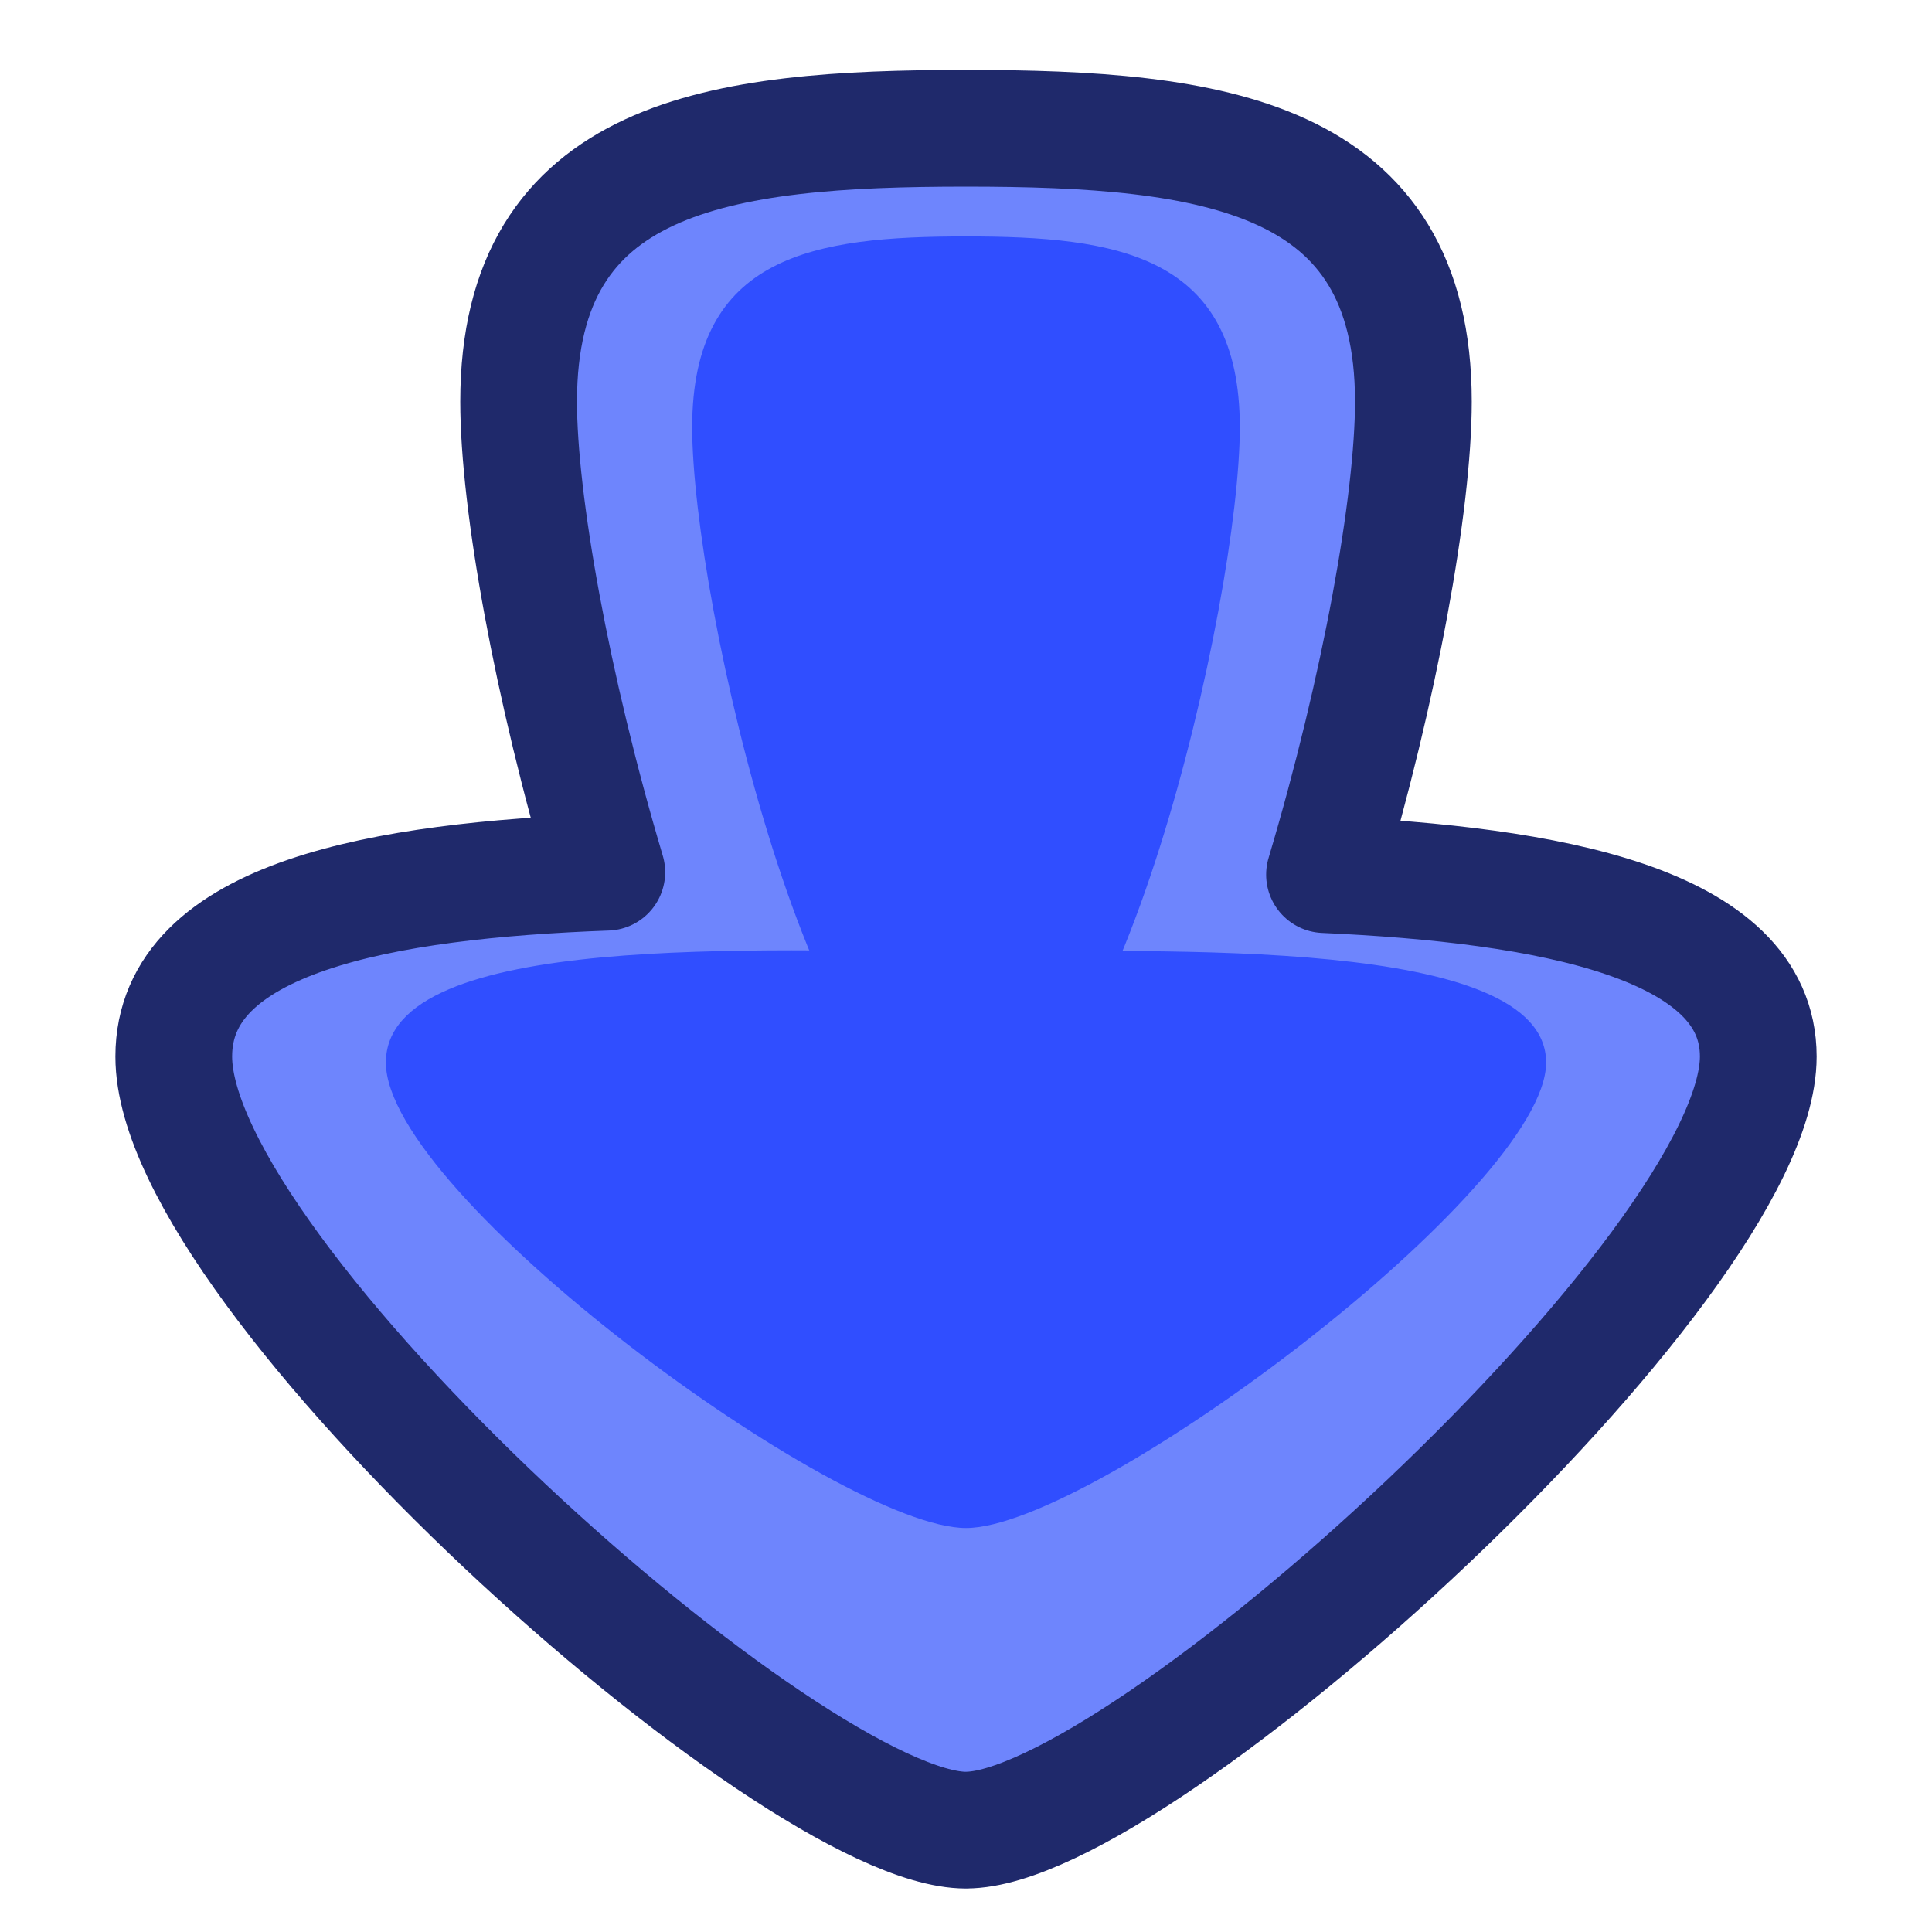 <?xml version="1.0" encoding="UTF-8" standalone="no"?>
<svg xmlns:dc="http://purl.org/dc/elements/1.1/" xmlns:cc="http://creativecommons.org/ns#" xmlns:rdf="http://www.w3.org/1999/02/22-rdf-syntax-ns#" xmlns:svg="http://www.w3.org/2000/svg" xmlns="http://www.w3.org/2000/svg" style="display:inline" id="_up" viewBox="0 0 48 48" height="100%" width="100%" version="1.0">
 <defs id="defs2385" />
 <path id="path4144" d="m 24,45.470 c -4.309,0 -19.683,-13.751 -19.683,-19.220 -4e-7,-3.473 5.222,-4.378 10.759,-4.580 -1.371,-4.609 -2.191,-9.213 -2.191,-11.691 0,-6.139 4.976,-6.792 11.115,-6.792 6.139,0 11.115,0.653 11.115,6.792 10e-7,2.489 -0.826,7.122 -2.208,11.751 5.543,0.250 10.777,1.194 10.777,4.519 0,5.229 -15.373,19.220 -19.683,19.220 z" style="fill:#6e85fd;stroke-width:3.599;stroke-linecap:butt;marker:none;" />
 <path id="path3336" d="m 30.803,10.617 c 0,-4.286 -3.045,-4.743 -6.803,-4.743 -3.757,0 -6.803,0.456 -6.803,4.743 -1e-6,4.286 3.045,17.678 6.803,17.678 3.757,0 6.803,-13.392 6.803,-17.678 z" style="fill:#304eff;stroke-width:3.599;stroke-linecap:butt;marker:none;" />
 <path id="circle4141" d="m 38.413,26.399 c 0,-3.146 -9.480,-2.757 -14.413,-2.757 -4.932,0 -14.413,-0.532 -14.413,2.757 5e-7,3.290 11.257,11.564 14.413,11.564 3.155,0 14.413,-8.418 14.413,-11.564 z" style="fill:#304eff;stroke-width:3.599;stroke-linecap:butt;marker:none;" />
 <path style="fill:none;stroke:#1f296b;stroke-width:2.900;stroke-linecap:butt;stroke-linejoin:round;marker:none;" d="m 24,45.470 c -4.309,0 -19.683,-13.751 -19.683,-19.220 -4e-7,-3.473 5.222,-4.378 10.759,-4.580 -1.371,-4.609 -2.191,-9.213 -2.191,-11.691 0,-6.139 4.976,-6.792 11.115,-6.792 6.139,0 11.115,0.653 11.115,6.792 10e-7,2.489 -0.826,7.122 -2.208,11.751 5.543,0.250 10.777,1.194 10.777,4.519 0,5.229 -15.373,19.220 -19.683,19.220 z" id="path4149" />
</svg>
